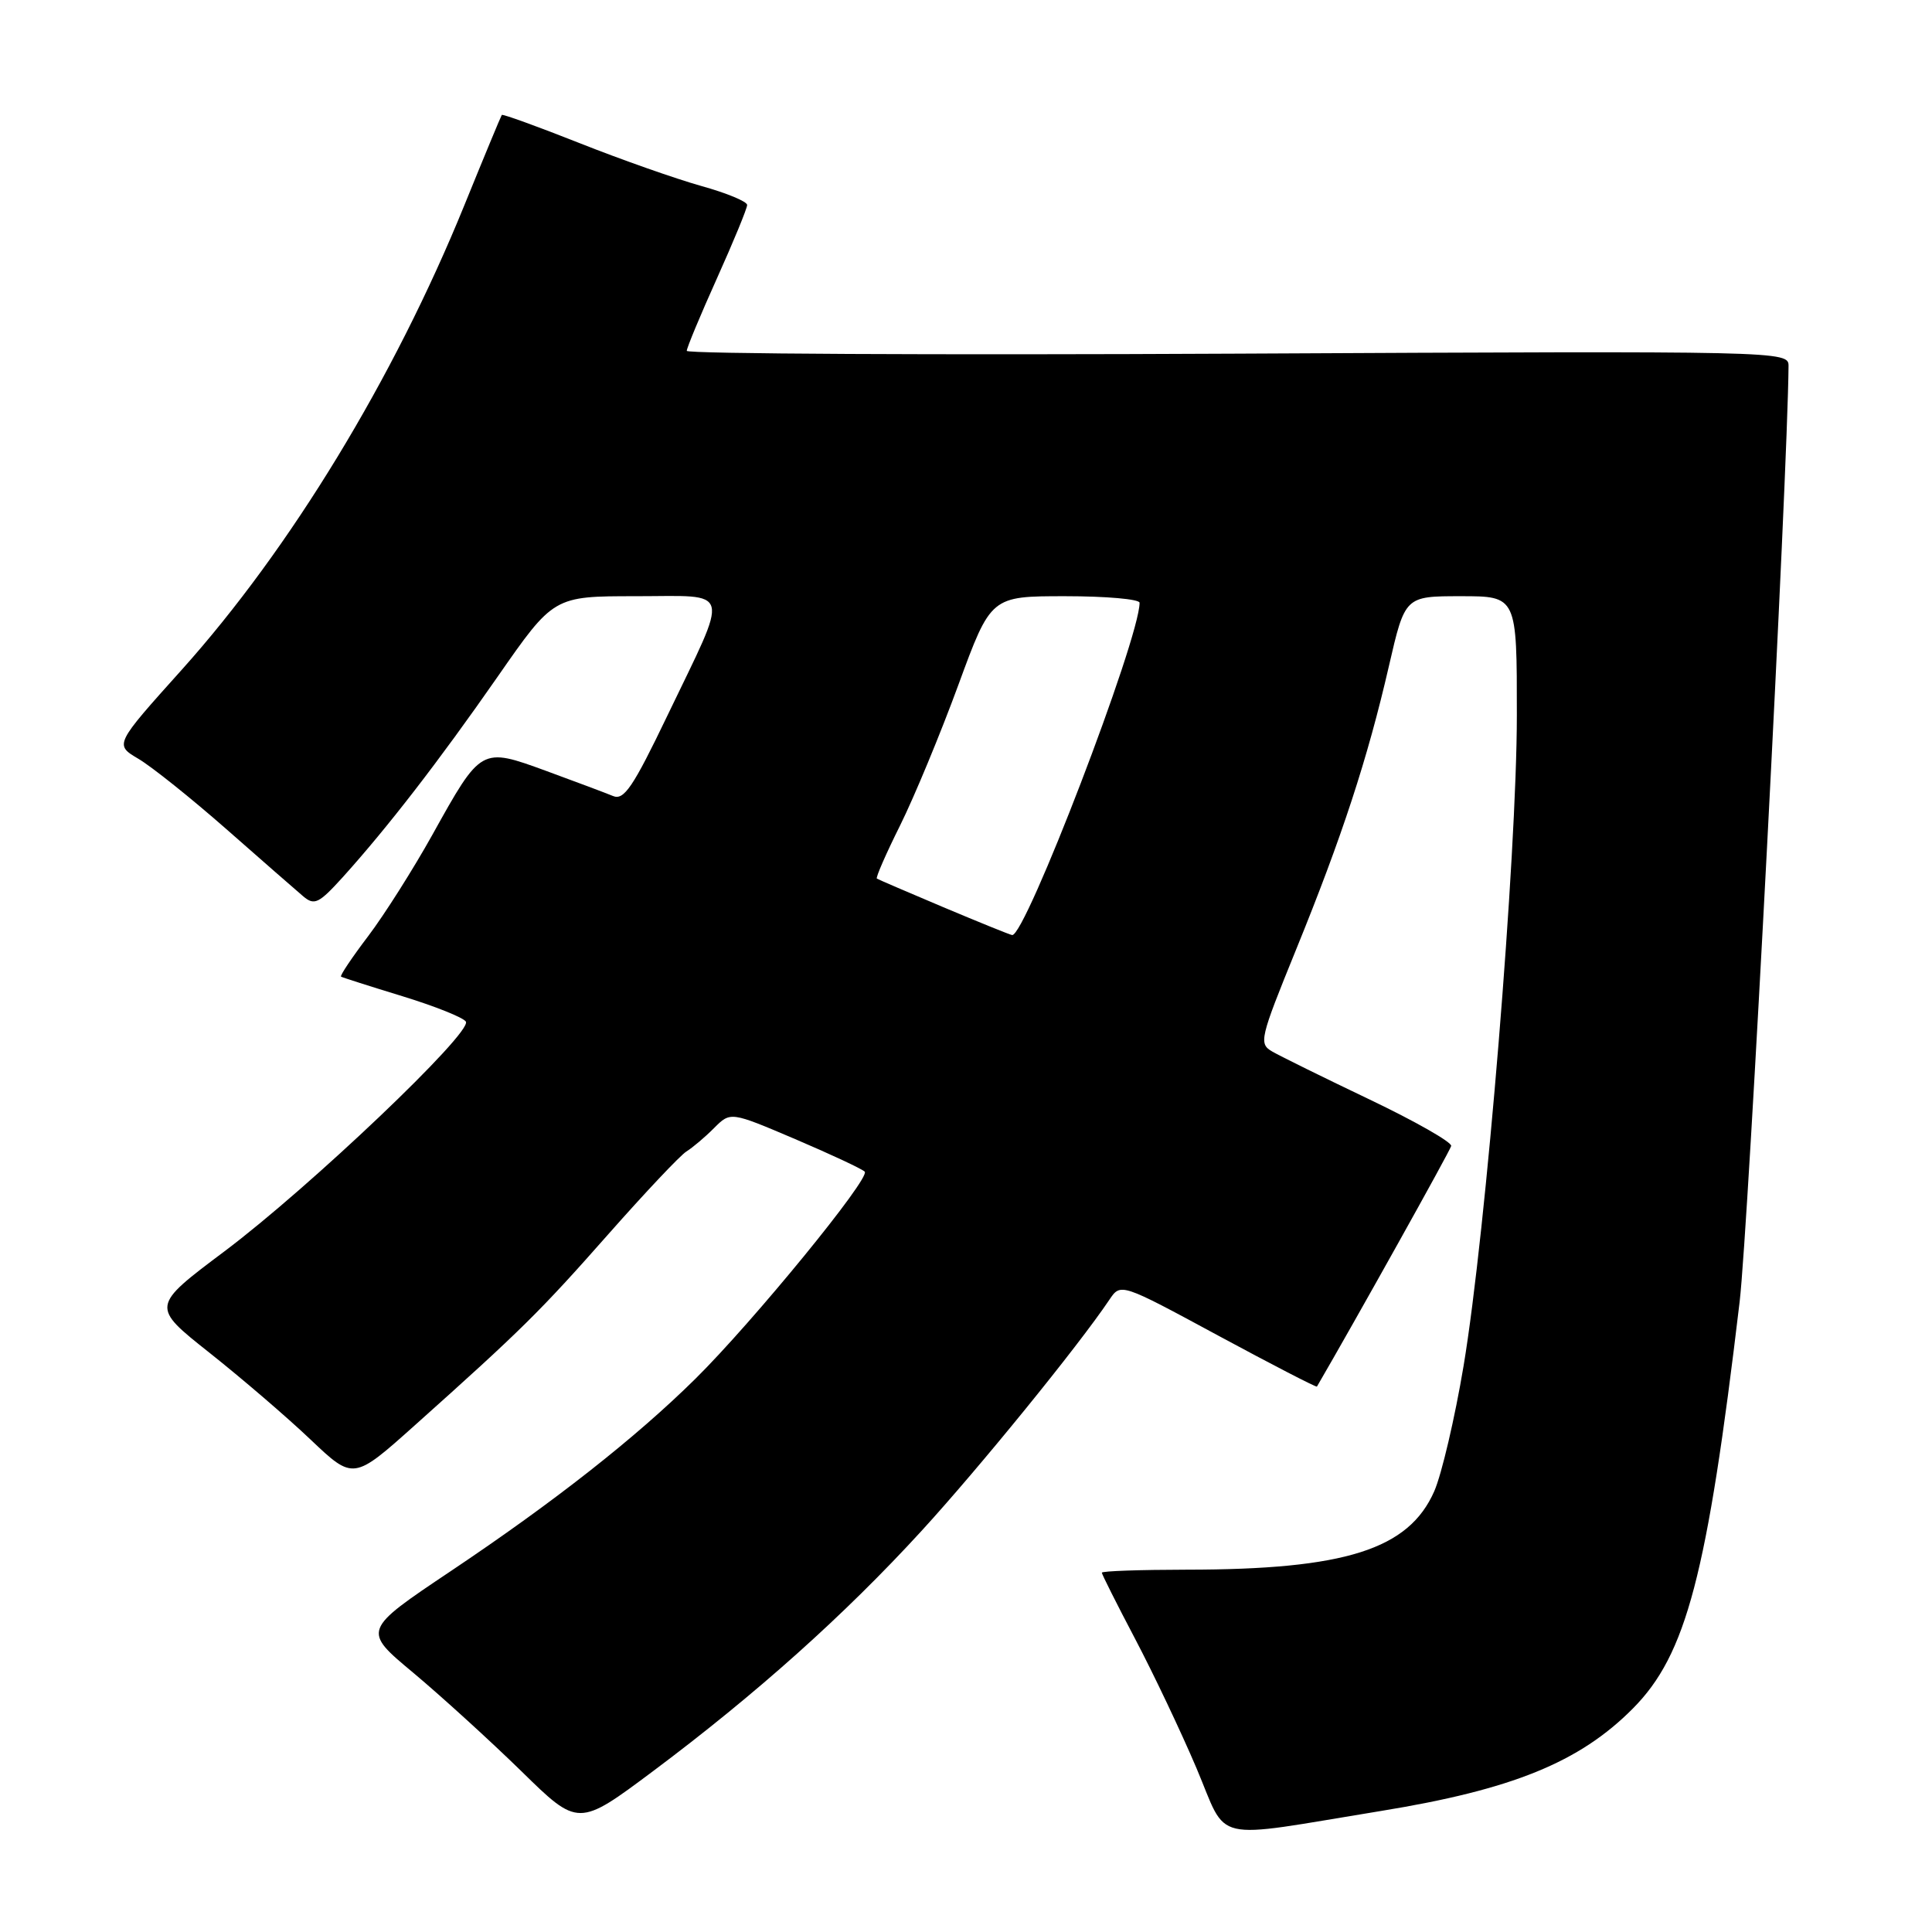 <?xml version="1.0" encoding="UTF-8" standalone="no"?>
<!DOCTYPE svg PUBLIC "-//W3C//DTD SVG 1.1//EN" "http://www.w3.org/Graphics/SVG/1.1/DTD/svg11.dtd" >
<svg xmlns="http://www.w3.org/2000/svg" xmlns:xlink="http://www.w3.org/1999/xlink" version="1.1" viewBox="0 0 256 256">
 <g >
 <path fill="currentColor"
d=" M 183.00 239.96 C 200.38 237.13 209.29 233.51 216.36 226.39 C 223.45 219.25 226.20 208.80 230.51 172.50 C 231.66 162.82 236.88 62.91 236.99 48.50 C 237.00 46.51 236.46 46.50 164.00 46.86 C 123.85 47.06 91.00 46.89 91.00 46.49 C 91.00 46.09 92.80 41.77 95.00 36.88 C 97.20 31.99 99.00 27.62 99.00 27.16 C 99.00 26.70 96.26 25.57 92.91 24.64 C 89.57 23.70 82.30 21.15 76.76 18.95 C 71.23 16.76 66.61 15.09 66.49 15.23 C 66.38 15.38 64.14 20.77 61.52 27.22 C 52.19 50.16 38.46 72.72 24.09 88.74 C 15.17 98.67 15.17 98.67 18.33 100.54 C 20.07 101.56 25.32 105.76 30.00 109.87 C 34.67 113.98 39.25 117.98 40.17 118.76 C 41.66 120.02 42.24 119.73 45.42 116.23 C 51.36 109.64 58.12 100.90 65.93 89.68 C 73.36 79.00 73.36 79.00 84.25 79.00 C 97.12 79.00 96.74 77.53 88.42 94.85 C 83.89 104.29 82.68 106.08 81.24 105.48 C 80.28 105.08 76.29 103.59 72.37 102.15 C 63.73 99.00 63.77 98.97 57.30 110.60 C 54.76 115.16 50.93 121.21 48.78 124.05 C 46.63 126.88 45.01 129.30 45.19 129.41 C 45.36 129.52 49.02 130.69 53.31 132.00 C 57.61 133.32 61.40 134.83 61.73 135.37 C 62.61 136.80 41.06 157.31 29.74 165.81 C 20.01 173.11 20.01 173.11 27.76 179.25 C 32.01 182.62 38.05 187.80 41.16 190.76 C 46.83 196.14 46.83 196.14 55.01 188.82 C 69.10 176.22 71.58 173.77 80.64 163.50 C 85.50 158.00 90.13 153.09 90.95 152.58 C 91.77 152.07 93.42 150.68 94.62 149.47 C 96.80 147.29 96.80 147.29 105.37 150.94 C 110.08 152.95 114.23 154.89 114.58 155.25 C 115.39 156.06 99.78 175.15 92.14 182.70 C 84.22 190.52 73.45 198.99 59.76 208.16 C 48.01 216.03 48.01 216.03 54.76 221.65 C 58.46 224.75 64.90 230.61 69.07 234.68 C 76.63 242.09 76.63 242.09 86.57 234.66 C 100.19 224.47 111.90 214.00 122.09 202.87 C 129.72 194.54 142.88 178.36 147.00 172.22 C 148.50 169.99 148.50 169.99 161.43 176.98 C 168.55 180.82 174.43 183.86 174.50 183.73 C 179.55 175.06 192.14 152.50 192.29 151.85 C 192.41 151.36 187.55 148.59 181.50 145.70 C 175.45 142.81 169.64 139.95 168.59 139.34 C 166.77 138.29 166.92 137.67 171.72 125.87 C 177.81 110.92 181.21 100.55 184.04 88.25 C 186.17 79.00 186.17 79.00 193.58 79.00 C 201.00 79.00 201.00 79.00 200.99 94.75 C 200.99 113.35 196.90 163.23 193.93 181.00 C 192.78 187.88 191.03 195.34 190.05 197.59 C 186.66 205.31 178.25 207.98 157.25 207.99 C 151.06 208.00 146.00 208.17 146.00 208.39 C 146.00 208.60 147.98 212.54 150.40 217.14 C 152.82 221.74 156.49 229.46 158.54 234.29 C 162.80 244.33 160.06 243.70 183.00 239.96 Z  M 125.00 120.21 C 120.33 118.24 116.36 116.53 116.19 116.42 C 116.01 116.30 117.40 113.12 119.28 109.35 C 121.15 105.58 124.62 97.21 126.99 90.75 C 131.30 79.00 131.30 79.00 141.15 79.00 C 146.57 79.00 151.00 79.39 151.00 79.87 C 151.00 84.66 135.83 124.19 134.11 123.90 C 133.77 123.84 129.68 122.18 125.00 120.21 Z "/>
</g>
</svg>
